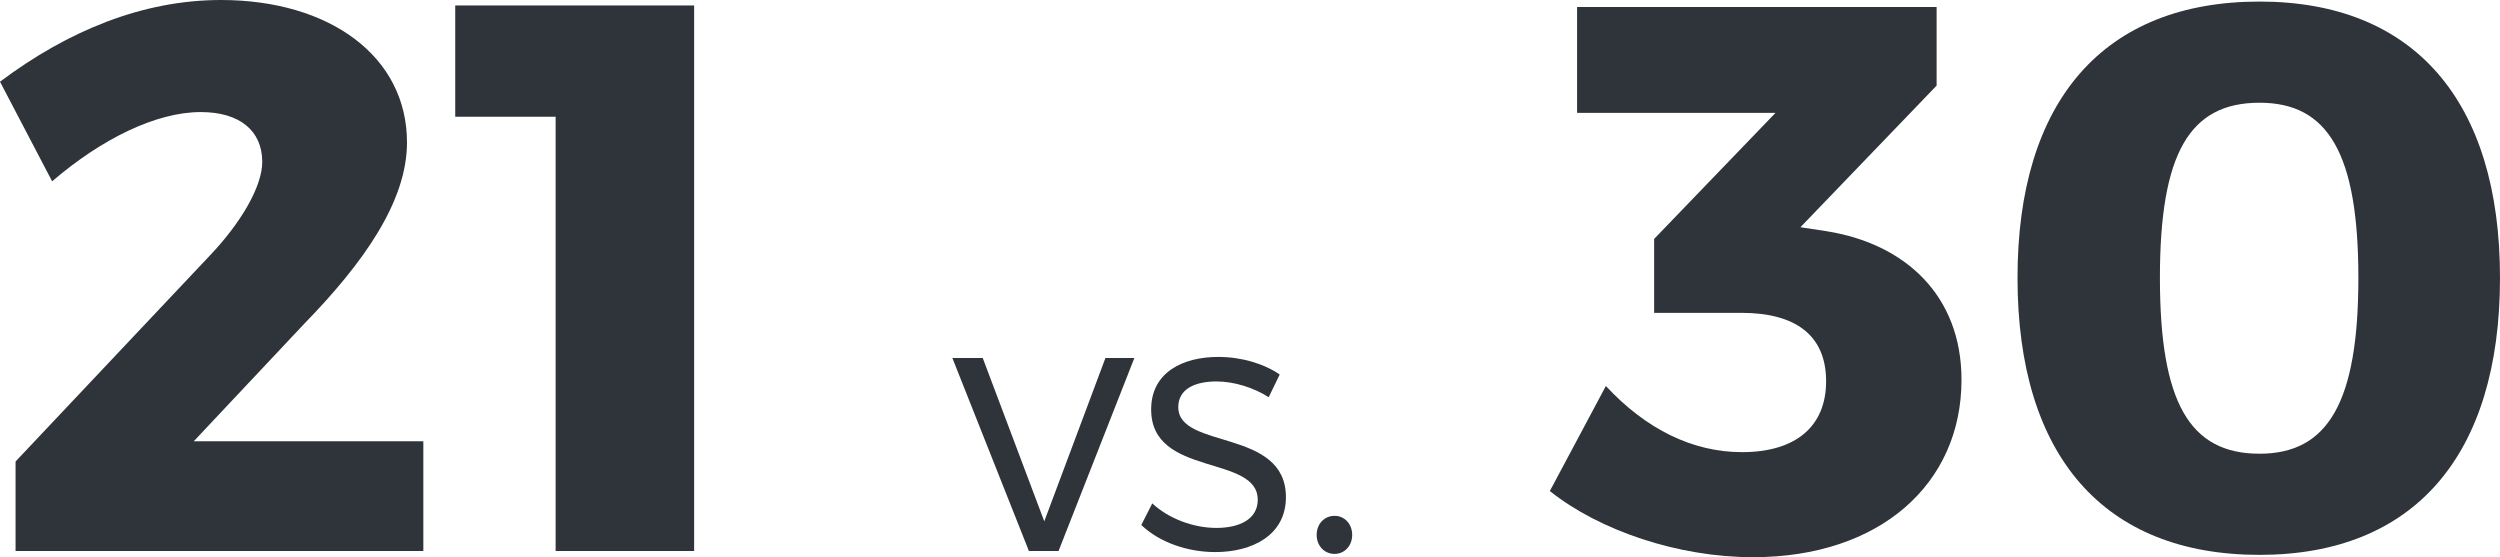 <?xml version="1.0" encoding="utf-8"?>
<!-- Generator: Adobe Illustrator 17.0.0, SVG Export Plug-In . SVG Version: 6.00 Build 0)  -->
<!DOCTYPE svg PUBLIC "-//W3C//DTD SVG 1.0//EN" "http://www.w3.org/TR/2001/REC-SVG-20010904/DTD/svg10.dtd">
<svg version="1.0" id="Layer_1" xmlns="http://www.w3.org/2000/svg" xmlns:xlink="http://www.w3.org/1999/xlink" x="0px" y="0px"
	 width="236.15px" height="52.633px" viewBox="54.971 180.204 236.15 52.633" enable-background="new 54.971 180.204 236.15 52.633"
	 xml:space="preserve">
<g>
	<path fill="#2F343B" d="M93.416,193.657c0,5.587-4.117,11.394-9.704,17.128l-10.438,11.099H94.96v10.365H56.441v-8.453
		l18.377-19.48c2.867-3.014,4.925-6.469,4.925-8.821c0-2.94-2.132-4.705-5.807-4.705c-4.19,0-9.336,2.499-14.04,6.542l-4.925-9.41
		c6.469-4.851,13.526-7.718,20.877-7.718C86.065,180.204,93.416,185.497,93.416,193.657z"/>
	<path fill="#2F343B" d="M107.455,232.25v-41.019h-9.483v-10.512h22.567v51.53L107.455,232.25L107.455,232.25z"/>
	<path fill="#2F343B" d="M152.161,232.25l-7.229-18.227h2.87l5.811,15.425l5.776-15.425h2.733l-7.16,18.227H152.161z"/>
	<path fill="#2F343B" d="M175.852,215.579l-1.038,2.144c-1.418-0.899-3.252-1.487-4.946-1.487c-2.04,0-3.597,0.726-3.597,2.421
		c0,4.047,10.168,1.972,10.168,8.508c0,3.597-3.182,5.188-6.675,5.188c-2.594,0-5.257-0.899-6.987-2.559l1.038-2.04
		c1.556,1.453,3.908,2.317,6.052,2.317c2.145,0,3.874-0.795,3.908-2.594c0.104-4.393-10.099-2.144-10.065-8.612
		c0-3.493,3.009-4.946,6.329-4.946C172.22,213.919,174.33,214.541,175.852,215.579z"/>
	<path fill="#2F343B" d="M182.698,230.728c0,1.038-0.726,1.798-1.66,1.798c-0.968,0-1.695-0.761-1.695-1.798
		c0-1.038,0.727-1.798,1.695-1.798C181.972,228.929,182.698,229.69,182.698,230.728z"/>
	<path fill="#2F343B" d="M227.464,202.037c7.498,1.177,12.791,6.101,12.791,14.04c0,9.85-7.718,16.76-19.7,16.76
		c-7.057,0-14.482-2.499-19.186-6.249l5.293-9.924c3.822,4.117,8.233,6.249,12.865,6.249c5.145,0,7.939-2.5,7.939-6.689
		c0-4.338-2.867-6.469-8.012-6.469h-8.233v-6.983l11.467-11.909h-18.745v-9.998h33.962v7.424l-12.865,13.378L227.464,202.037z"/>
	<path fill="#2F343B" d="M291.121,206.448c0,16.833-8.16,26.169-22.715,26.169c-14.702,0-22.861-9.336-22.861-26.169
		c0-16.76,8.16-26.096,22.861-26.096C282.961,180.351,291.121,189.687,291.121,206.448z M258.997,206.448
		c0,11.761,2.794,16.613,9.41,16.613c6.469,0,9.336-4.851,9.336-16.613c0-11.762-2.868-16.54-9.336-16.54
		C261.791,189.908,258.997,194.686,258.997,206.448z"/>
</g>
</svg>

